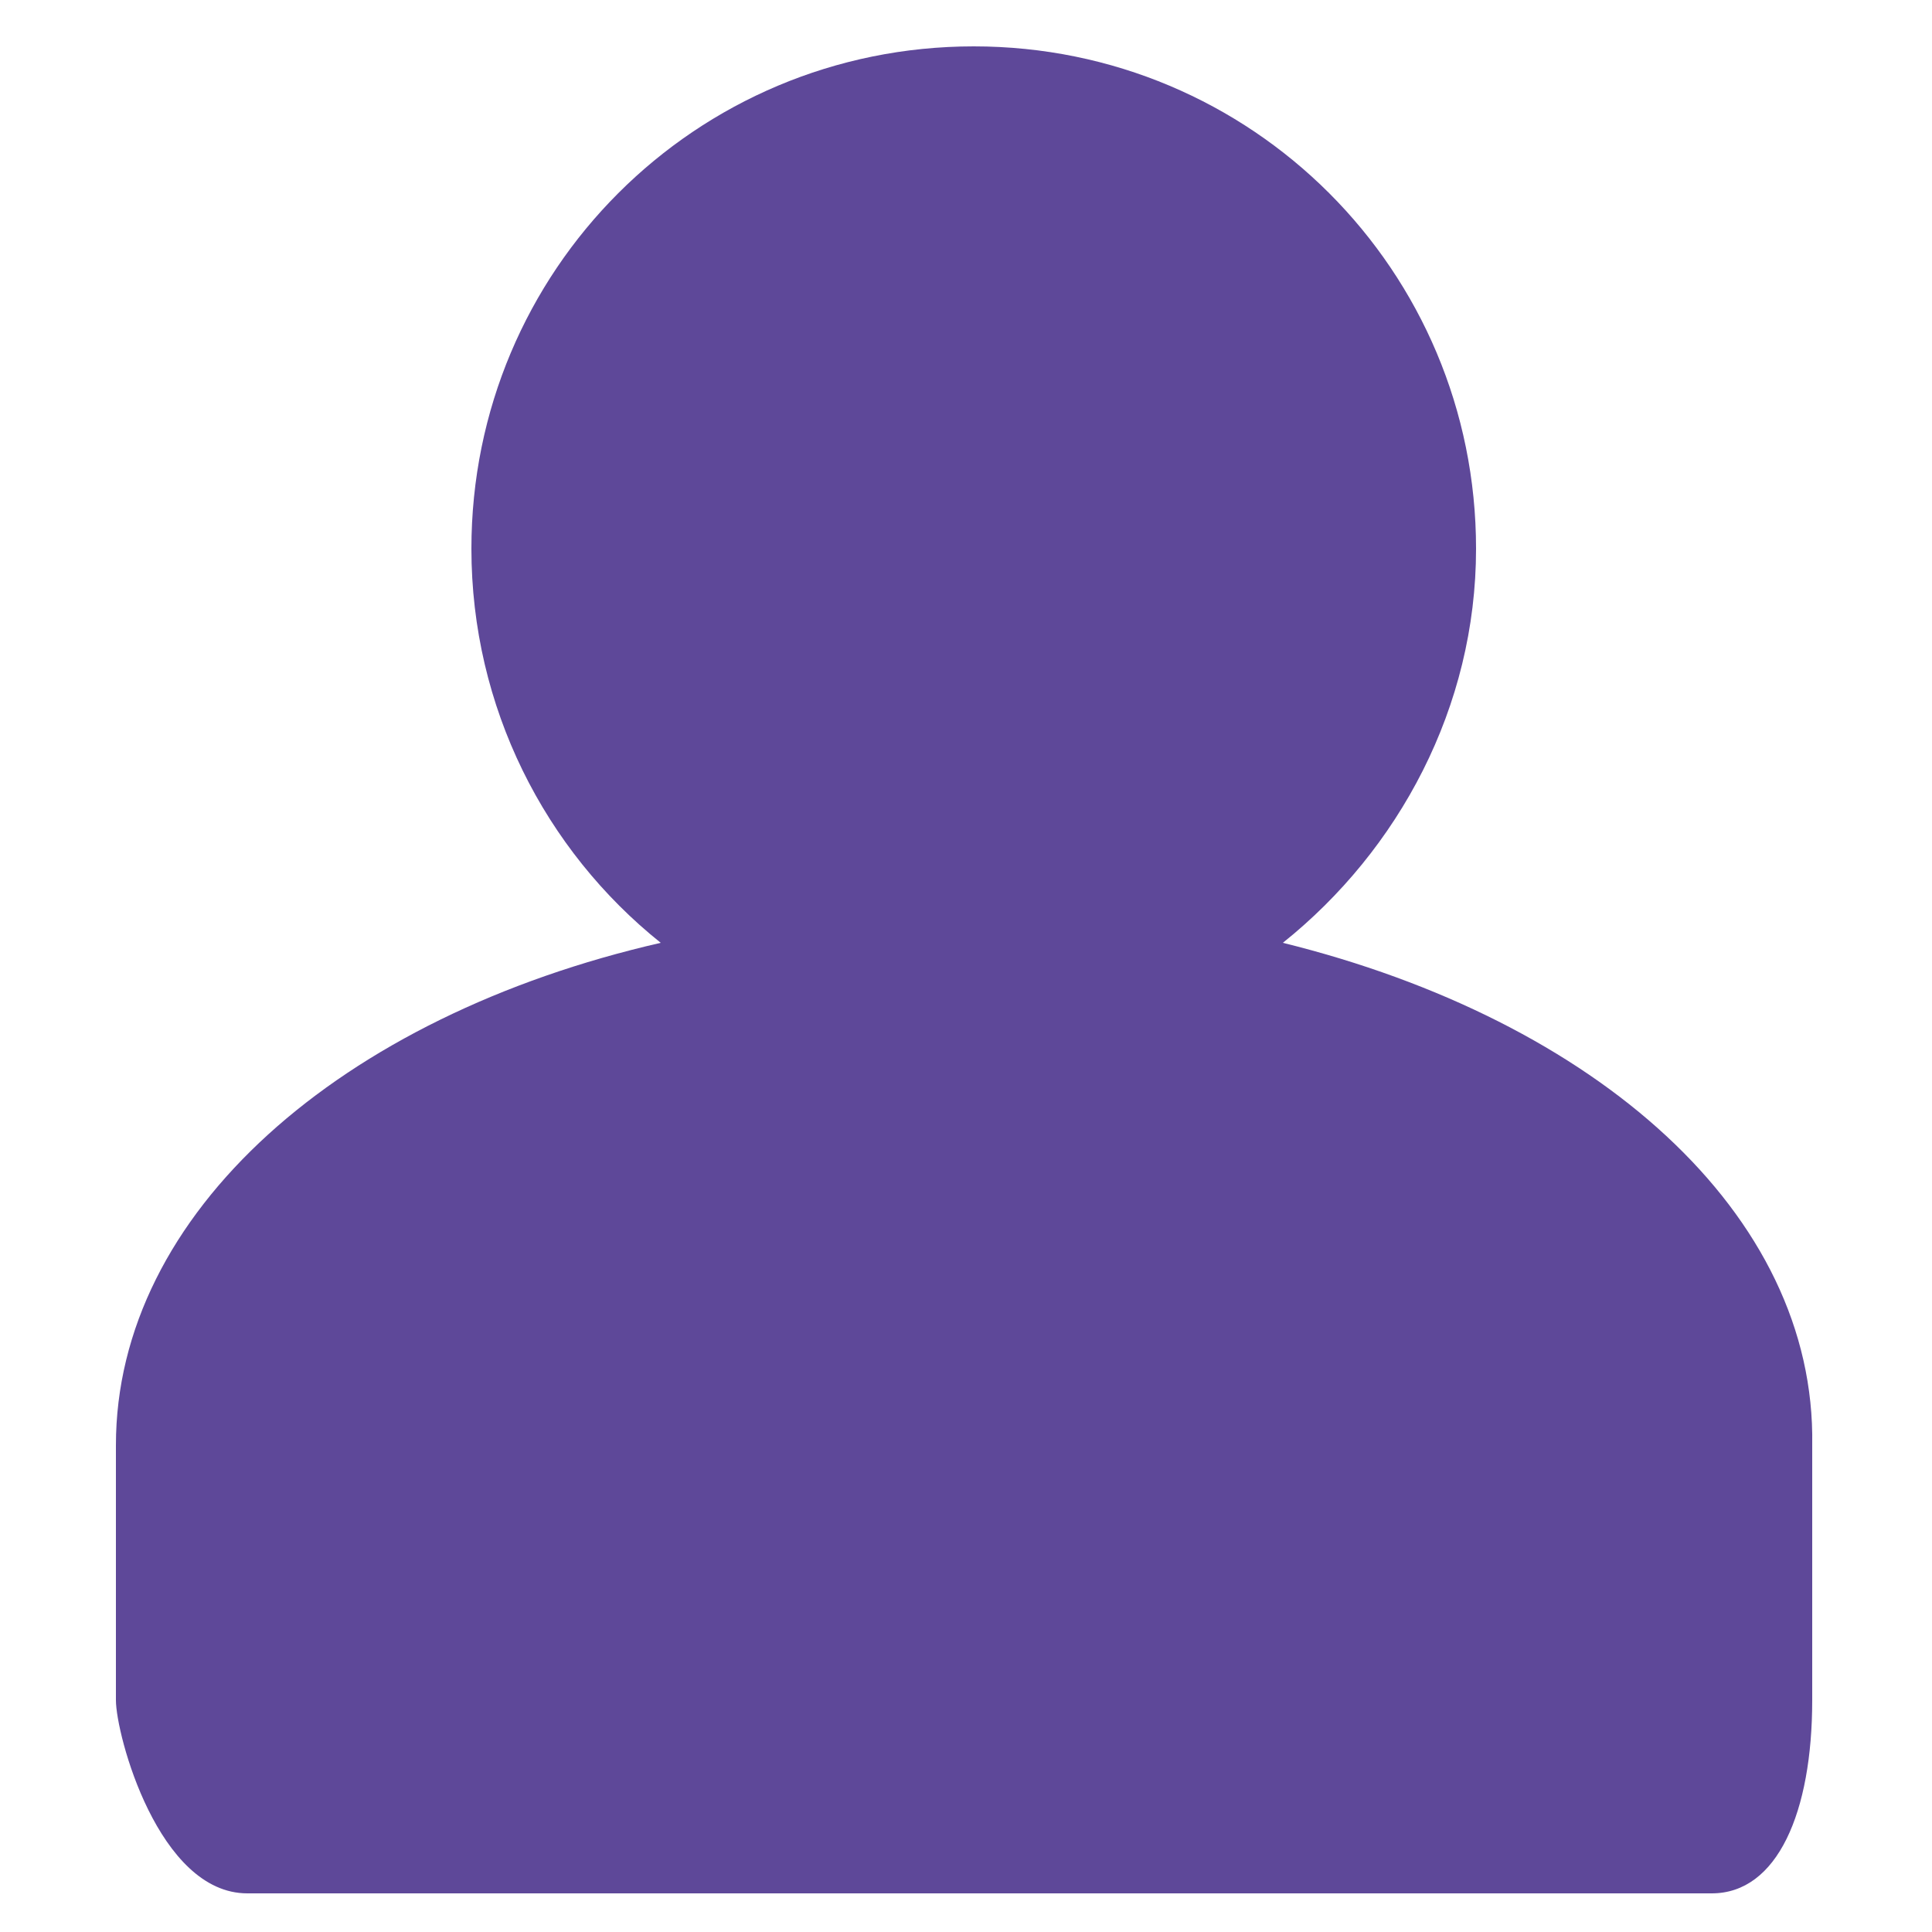 <?xml version="1.0" encoding="utf-8"?>
<!-- Generator: Adobe Illustrator 18.1.1, SVG Export Plug-In . SVG Version: 6.00 Build 0)  -->
<svg version="1.1" id="Layer_1" xmlns="http://www.w3.org/2000/svg" xmlns:xlink="http://www.w3.org/1999/xlink" x="0px" y="0px"
	 viewBox="0 0 50 50" enable-background="new 0 0 50 50" xml:space="preserve">
<path fill="#5e4899" d="M33.2,24.4c3-2.4,5-6.1,5-10.2c0-7.2-5.8-13-13-13s-13,5.8-13,13c0,4.1,1.9,7.8,4.9,10.2
	C8.8,26.3,3,31.4,3,37.4V44c0,0.9,1.1,5,3.4,5h37.9c1.7,0,2.6-2.1,2.6-5v-6.6C47,31.4,41.3,26.4,33.2,24.4z"/>
</svg>

